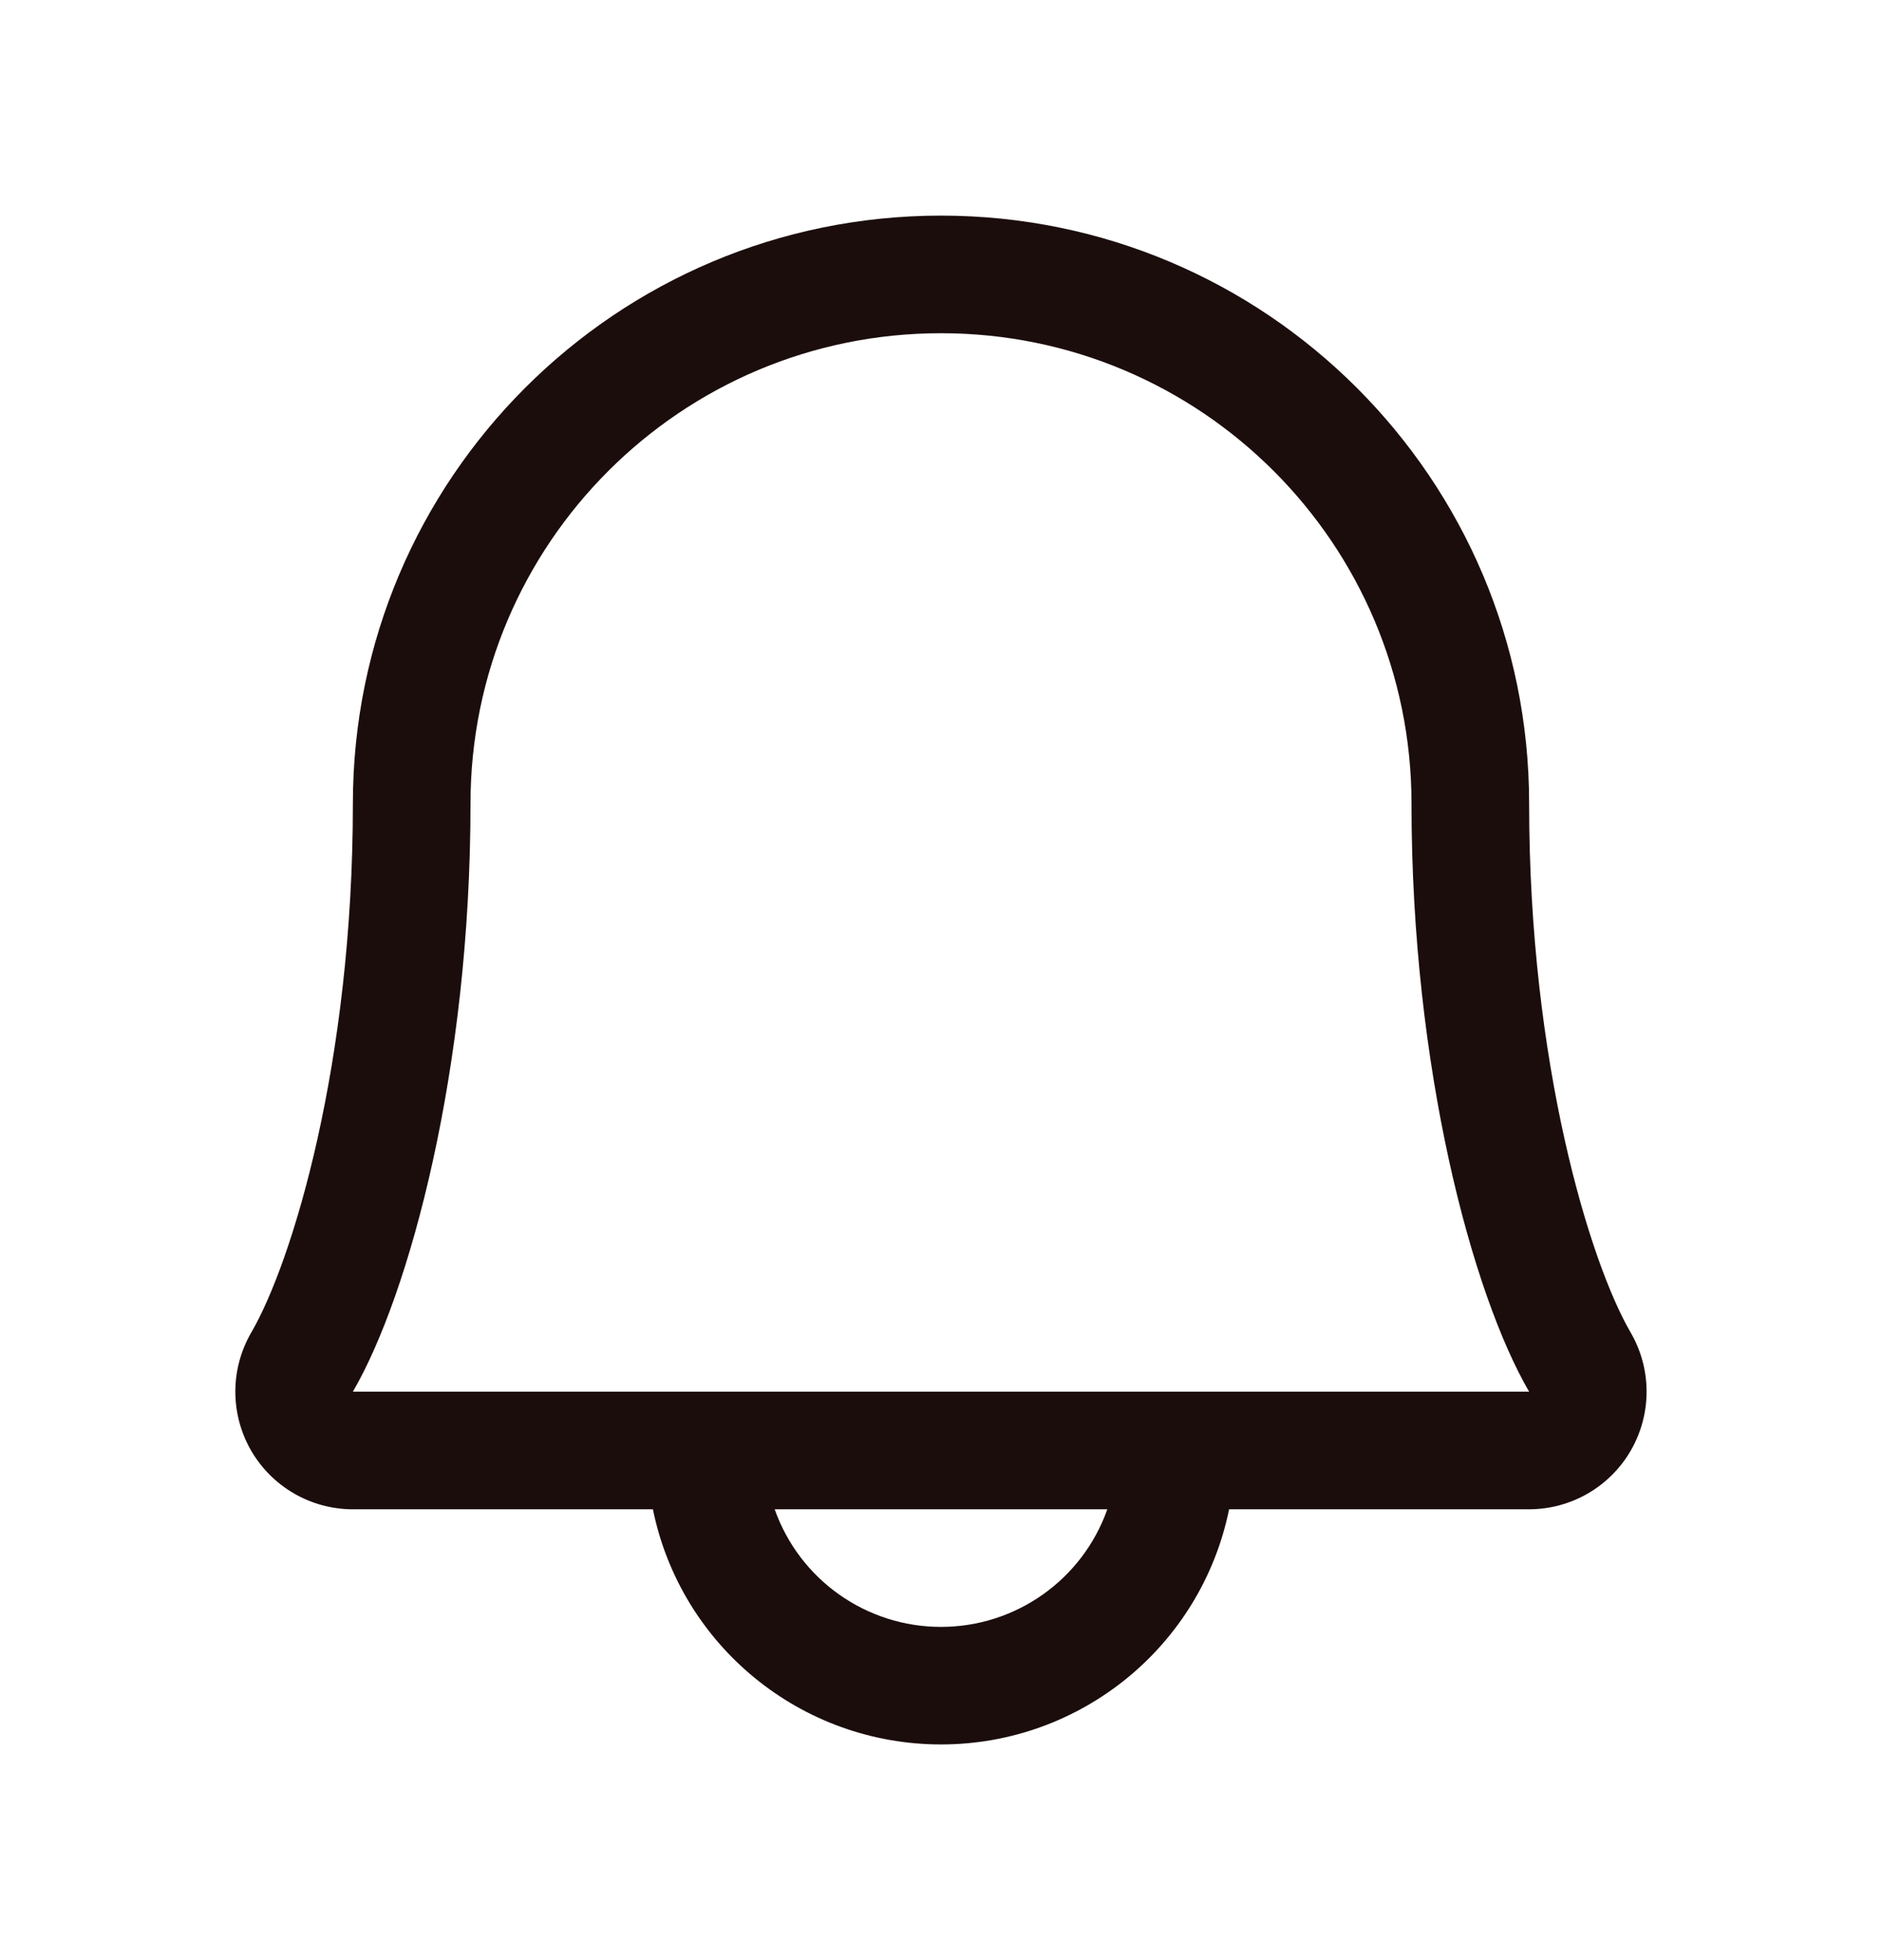 <svg width="24" height="25" viewBox="0 0 24 25" fill="none" xmlns="http://www.w3.org/2000/svg">
    <g clip-path="url(#clip0_947_708)">
        <path fill-rule="evenodd" clip-rule="evenodd" d="M20.794 16.994C20.273 16.098 19.5 13.562 19.5 10.25C19.5 6.108 16.142 2.75 12 2.75C7.858 2.75 4.5 6.108 4.5 10.25C4.5 13.563 3.726 16.098 3.205 16.994C2.935 17.458 2.933 18.031 3.2 18.497C3.467 18.962 3.963 19.25 4.5 19.25H8.326C8.683 20.996 10.218 22.249 12 22.249C13.782 22.249 15.317 20.996 15.674 19.25H19.5C20.037 19.249 20.532 18.962 20.799 18.496C21.066 18.031 21.064 17.458 20.794 16.994ZM12 20.75C11.047 20.75 10.197 20.149 9.879 19.25H14.121C13.803 20.149 12.953 20.75 12 20.75ZM4.5 17.75C5.222 16.509 6 13.633 6 10.25C6 6.936 8.686 4.25 12 4.25C15.314 4.25 18 6.936 18 10.25C18 13.63 18.776 16.506 19.5 17.75H4.5Z" fill="#1C0D0D"/>
    </g>
    <defs>
        <clipPath id="clip0_947_708">
            <rect width="24" height="24" fill="white" transform="translate(0 0.5)"/>
        </clipPath>
    </defs>
</svg>
